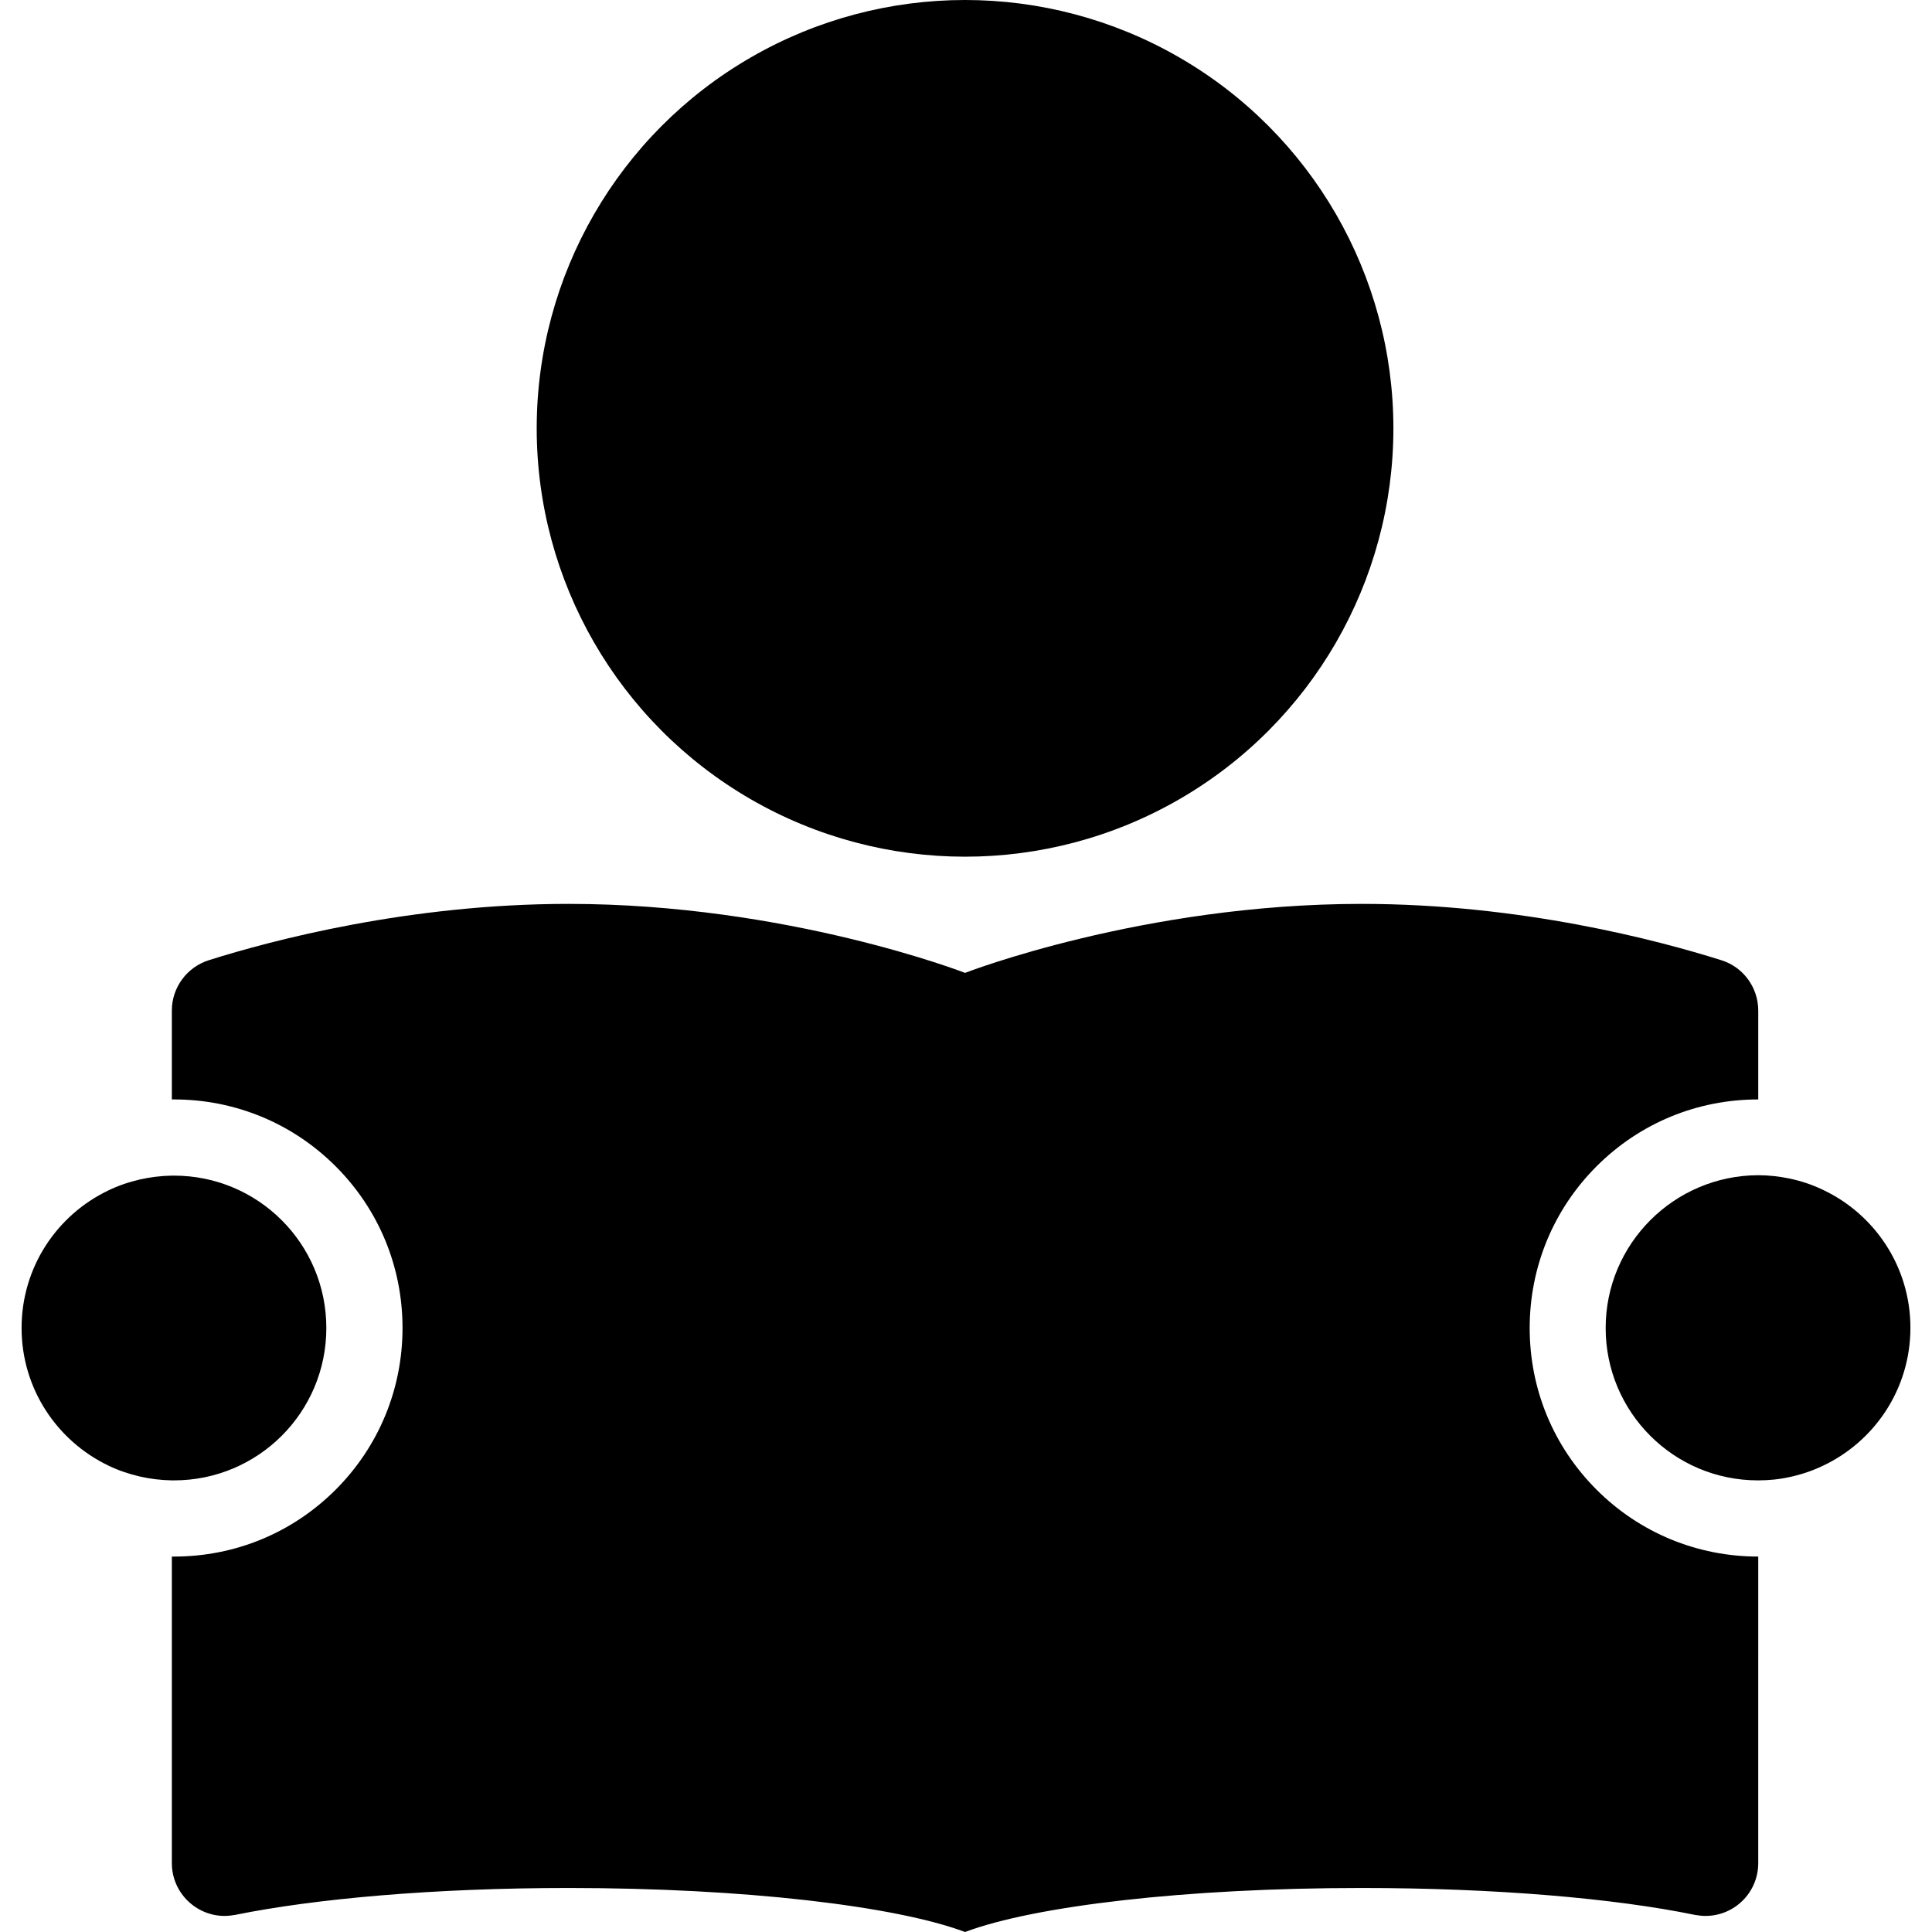 <?xml version="1.0" encoding="iso-8859-1"?>
<!-- Generator: Adobe Illustrator 16.0.0, SVG Export Plug-In . SVG Version: 6.00 Build 0)  -->
<!DOCTYPE svg PUBLIC "-//W3C//DTD SVG 1.1//EN" "http://www.w3.org/Graphics/SVG/1.1/DTD/svg11.dtd">
<svg version="1.1" id="Capa_1" xmlns="http://www.w3.org/2000/svg" xmlns:xlink="http://www.w3.org/1999/xlink" x="0px" y="0px"
	 width="912.899px" height="912.899px" viewBox="0 0 912.899 912.899" style="enable-background:new 0 0 912.899 912.899;"
	 xml:space="preserve">
<g>
	<g>
		<circle cx="456" cy="202.4" r="202.4"/>
		<path d="M81.2,477.5v42c0.3,0,0.7,0,1,0c28.8,0,56,11.2,76.4,31.6c20.4,20.4,31.6,47.5,31.6,76.4c0,28.8-11.2,56-31.6,76.399
			c-20.4,20.4-47.5,31.601-76.4,31.601c-0.3,0-0.7,0-1,0v144.8c0,14.1,11.5,25,24.9,25c1.7,0,3.4-0.2,5.1-0.5
			c37.9-7.7,94.3-12.7,157.4-12.7c83,0,154.6,8.5,187.4,20.8c32.7-12.3,104.299-20.8,187.399-20.8c63.102,0,119.5,4.9,157.4,12.7
			c1.701,0.3,3.4,0.5,5.1,0.5c13.5,0,24.9-10.9,24.9-25V735.5c-28.799,0-56-11.2-76.4-31.601c-20.398-20.399-31.6-47.5-31.6-76.399
			c0-28.8,11.201-56,31.6-76.4c20.4-20.399,47.5-31.6,76.4-31.6v-42c0-10.9-7.1-20.601-17.5-23.8
			C783.5,444.3,718.6,427.1,643.399,427.1C539.899,427.1,456,459.7,456,459.7S372.1,427.1,268.6,427.1
			c-75.2,0-140.1,17.2-169.9,26.601C88.3,457,81.2,466.6,81.2,477.5z"/>
		<path d="M66.2,557.3c-5.2,1.2-10.3,2.9-15,5.2c-24.3,11.6-41,36.3-41,65s16.8,53.399,41,65c4.7,2.3,9.8,4,15,5.2
			c4.8,1.1,9.9,1.699,15,1.8c0.3,0,0.7,0,1,0c39.8,0,72-32.2,72-72s-32.2-72-72-72c-0.3,0-0.7,0-1,0
			C76.1,555.6,71.1,556.2,66.2,557.3z"/>
		<path d="M758.7,627.5c0,39.8,32.199,72,72,72c5.1,0,10.199-0.5,15-1.601c5.199-1.1,10.301-2.8,15-5
			c24.801-11.399,42-36.399,42-65.5c0-29.1-17.199-54.1-42-65.5c-4.699-2.199-9.801-3.899-15-5c-4.801-1-9.9-1.6-15-1.6
			C790.899,555.5,758.7,587.8,758.7,627.5z"/>
	</g>
</g>
<g>
</g>
<g>
</g>
<g>
</g>
<g>
</g>
<g>
</g>
<g>
</g>
<g>
</g>
<g>
</g>
<g>
</g>
<g>
</g>
<g>
</g>
<g>
</g>
<g>
</g>
<g>
</g>
<g>
</g>
</svg>
